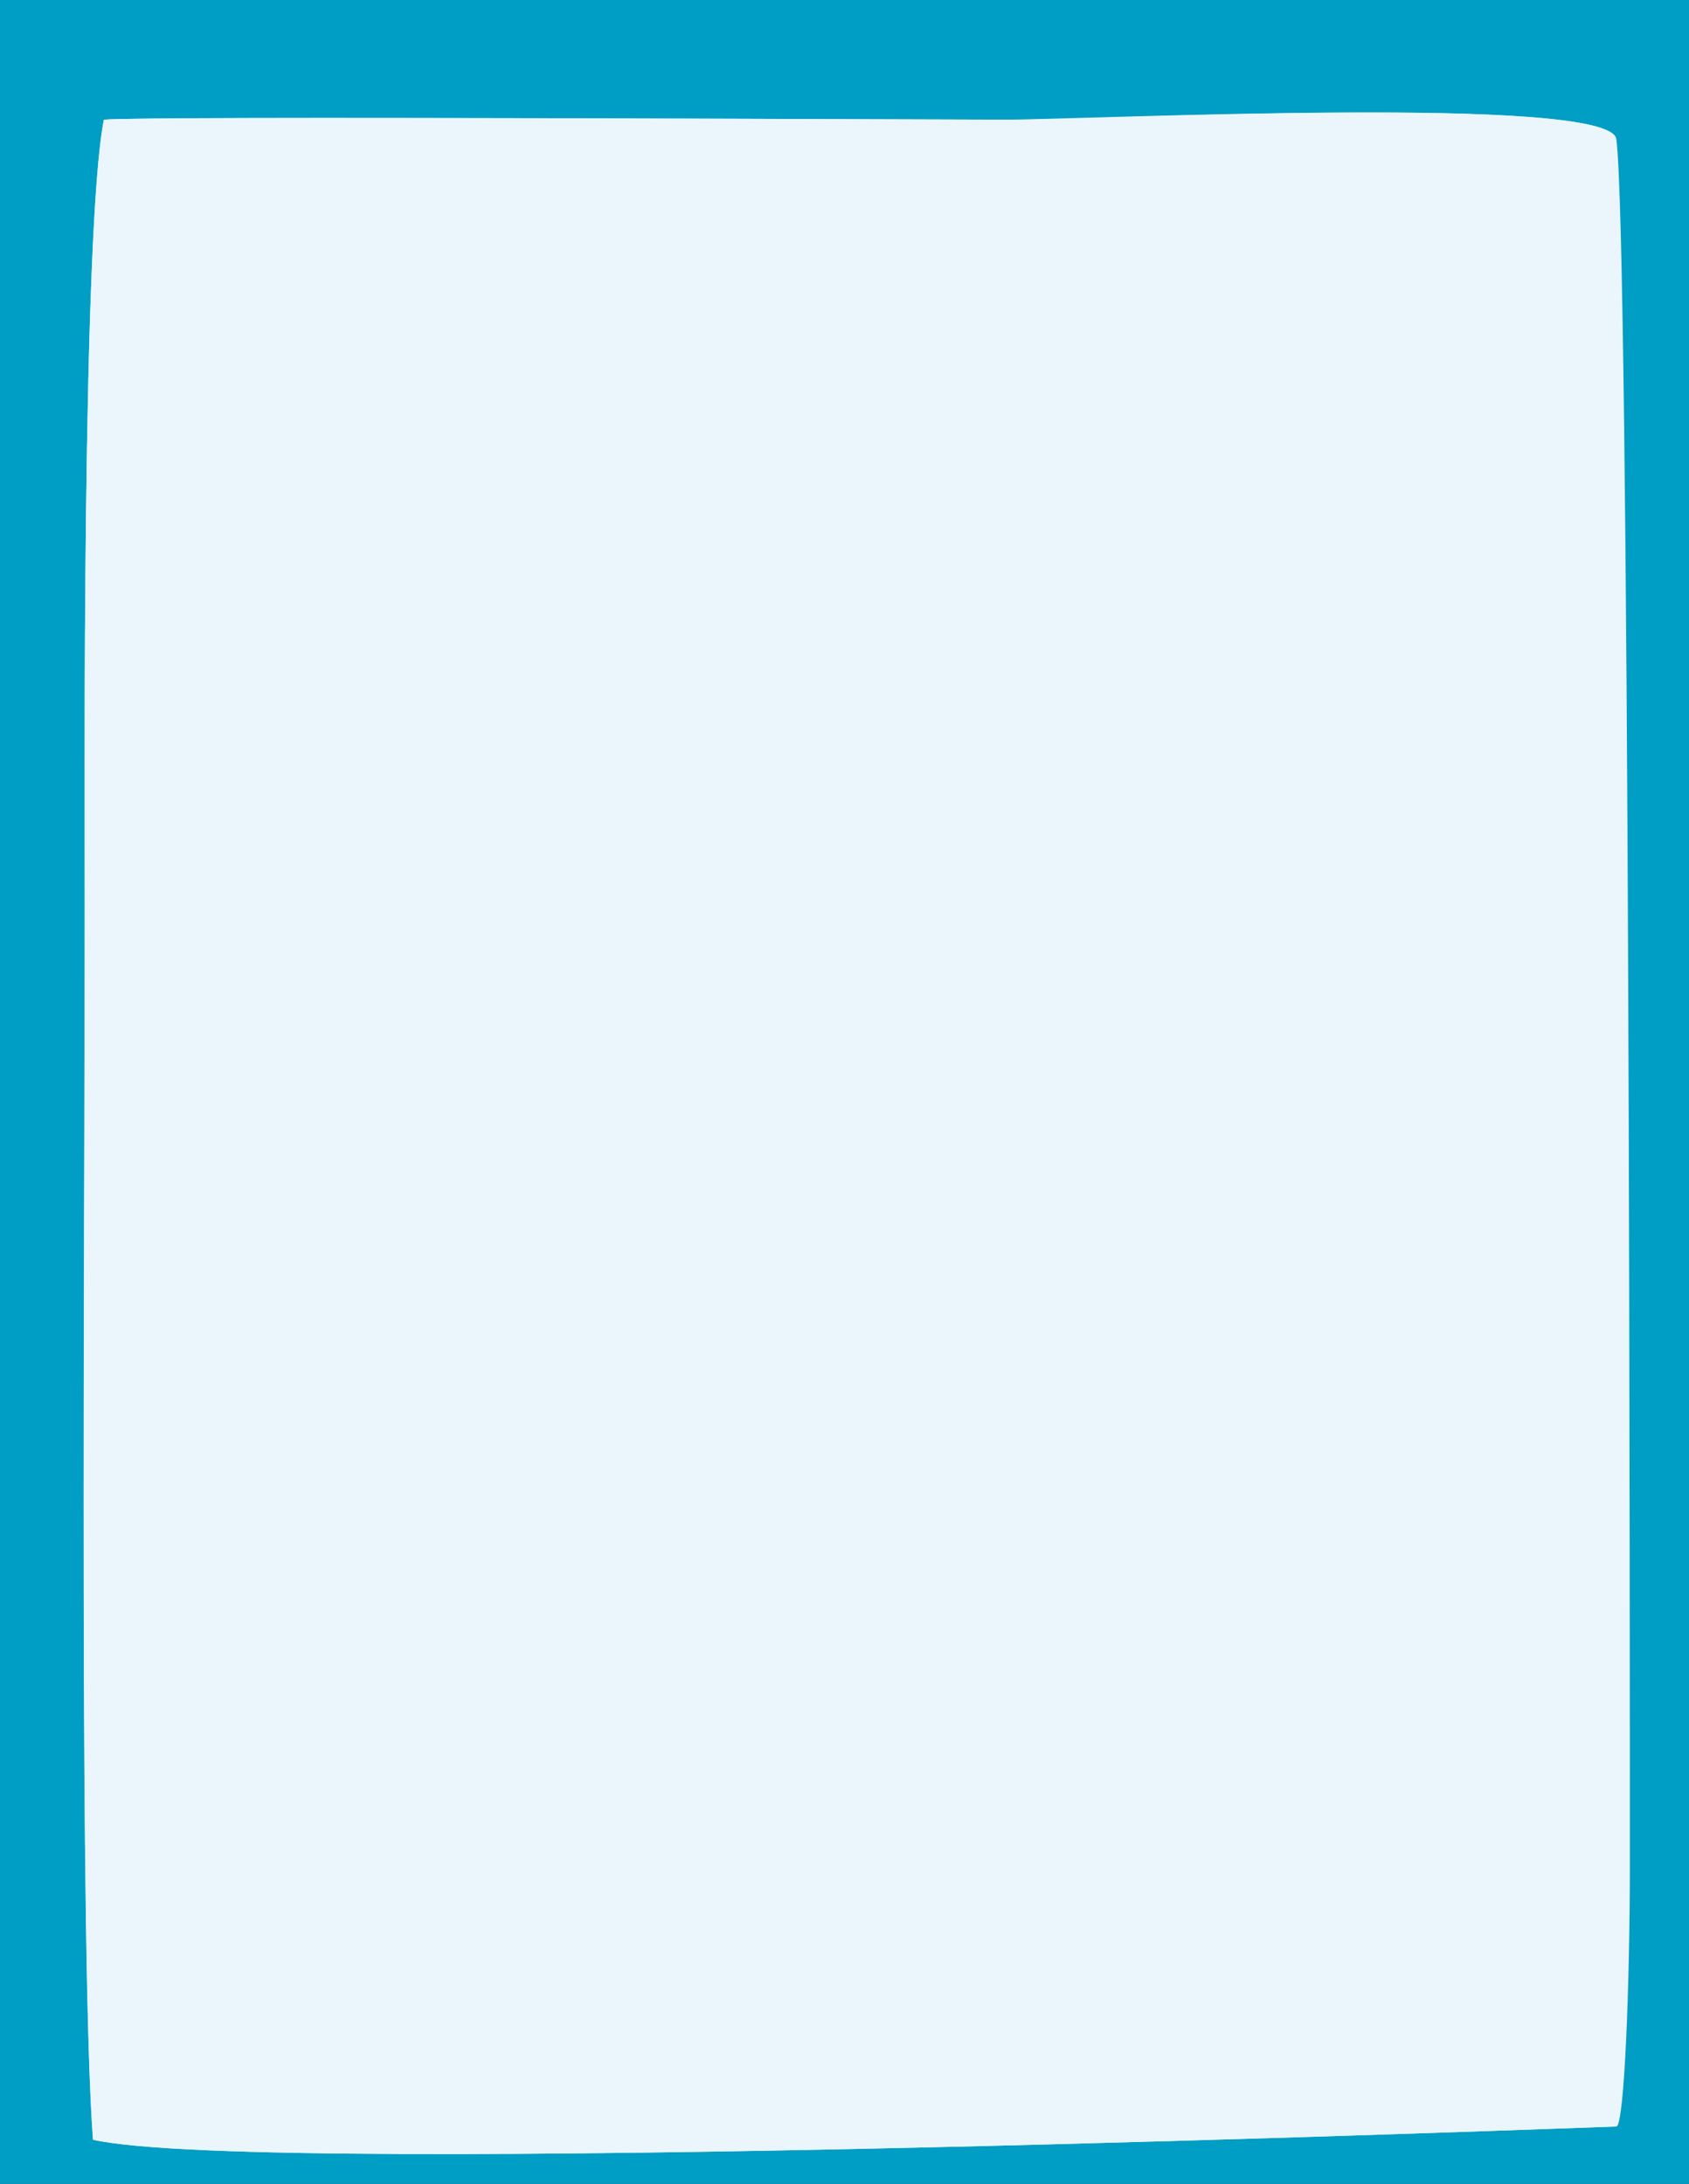 <?xml version="1.0" encoding="utf-8"?>
<!-- Generator: Adobe Illustrator 24.2.3, SVG Export Plug-In . SVG Version: 6.00 Build 0)  -->
<svg version="1.1" id="Layer_1" xmlns="http://www.w3.org/2000/svg" xmlns:xlink="http://www.w3.org/1999/xlink" x="0px" y="0px"
	 viewBox="0 0 820 1060" style="enable-background:new 0 0 820 1060;" xml:space="preserve">
<rect x="0" y="0" width="820" height="1060" fill="#333333" stroke="none"/>
<style type="text/css">
	.st0{fill:none;}
	.st1{clip-path:url(#SVGID_2_);fill:#009DC5;}
	.st2{clip-path:url(#SVGID_4_);fill:#EAF6FB;}
	.st3{fill:#EAF6FB;}
</style>
<rect x="-1.5" y="-0.2" class="st0" width="822.8" height="1060.4"/>
<g>
	<defs>
		<rect id="SVGID_1_" x="-1.5" y="-0.2" width="822.8" height="1060.4"/>
	</defs>
	<clipPath id="SVGID_2_">
		<use xlink:href="#SVGID_1_"  style="overflow:visible;"/>
	</clipPath>
	<rect x="-1.5" y="-0.2" class="st1" width="822.8" height="1060.4"/>
</g>
<g>
	<defs>
		<rect id="SVGID_3_" x="-1.5" y="-0.2" width="822.8" height="1060.4"/>
	</defs>
	<clipPath id="SVGID_4_">
		<use xlink:href="#SVGID_3_"  style="overflow:visible;"/>
	</clipPath>
	<path class="st2" d="M50.5,58.1c20.2-1.9,403.6,0,444,0c40.4,0,286.6-12.3,289.7,9.3c6.7,46.9,6.7,758.9,6.7,837.3
		c0,56.5-2.7,127.5-6.7,127.5c-4,0-655.6,25.2-739,6.4c-6.7-90.1-4-424.9-4-599.5C41.1,384.1,39.8,111.2,50.5,58.1"/>
</g>
<path class="st0" d="M494.5,58.1c-40.4,0-423.8-1.9-444,0c-10.8,53.1-9.4,326.1-9.4,381c0,174.6-2.7,509.4,4,599.5
	c83.4,18.8,738-6.4,742-6.4c4,0,6.7-71.1,6.7-127.5c0-78.4,0-790.4-6.7-837.3c-1.4-10.1-49-12.8-114-12.8
	C599.3,54.6,515.9,58.1,494.5,58.1"/>
<rect x="-1.5" y="-0.2" class="st0" width="822.8" height="1060.4"/>
<path class="st3" d="M50.4,58.1c19.8-1.9,396.9,0,436.6,0c39.7,0,294.6-12.3,297.7,9.3c6.6,46.9,6.6,758.9,6.6,837.3
	c0,56.5-2.6,127.5-6.6,127.5c-4,0-657.6,25.2-739.6,6.4c-6.6-90.1-4-424.9-4-599.5C41.1,384.1,39.8,111.2,50.4,58.1"/>
<rect x="-1.5" y="-0.2" class="st0" width="822.8" height="1060.4"/>
<rect x="-1.5" y="-0.2" class="st0" width="822.8" height="1060.4"/>
<rect x="-1.5" y="-0.2" class="st0" width="822.8" height="1060.4"/>
<rect x="-1.5" y="-0.2" class="st0" width="822.8" height="1060.4"/>
<rect x="-1.5" y="-0.2" class="st0" width="822.8" height="1060.4"/>
</svg>

